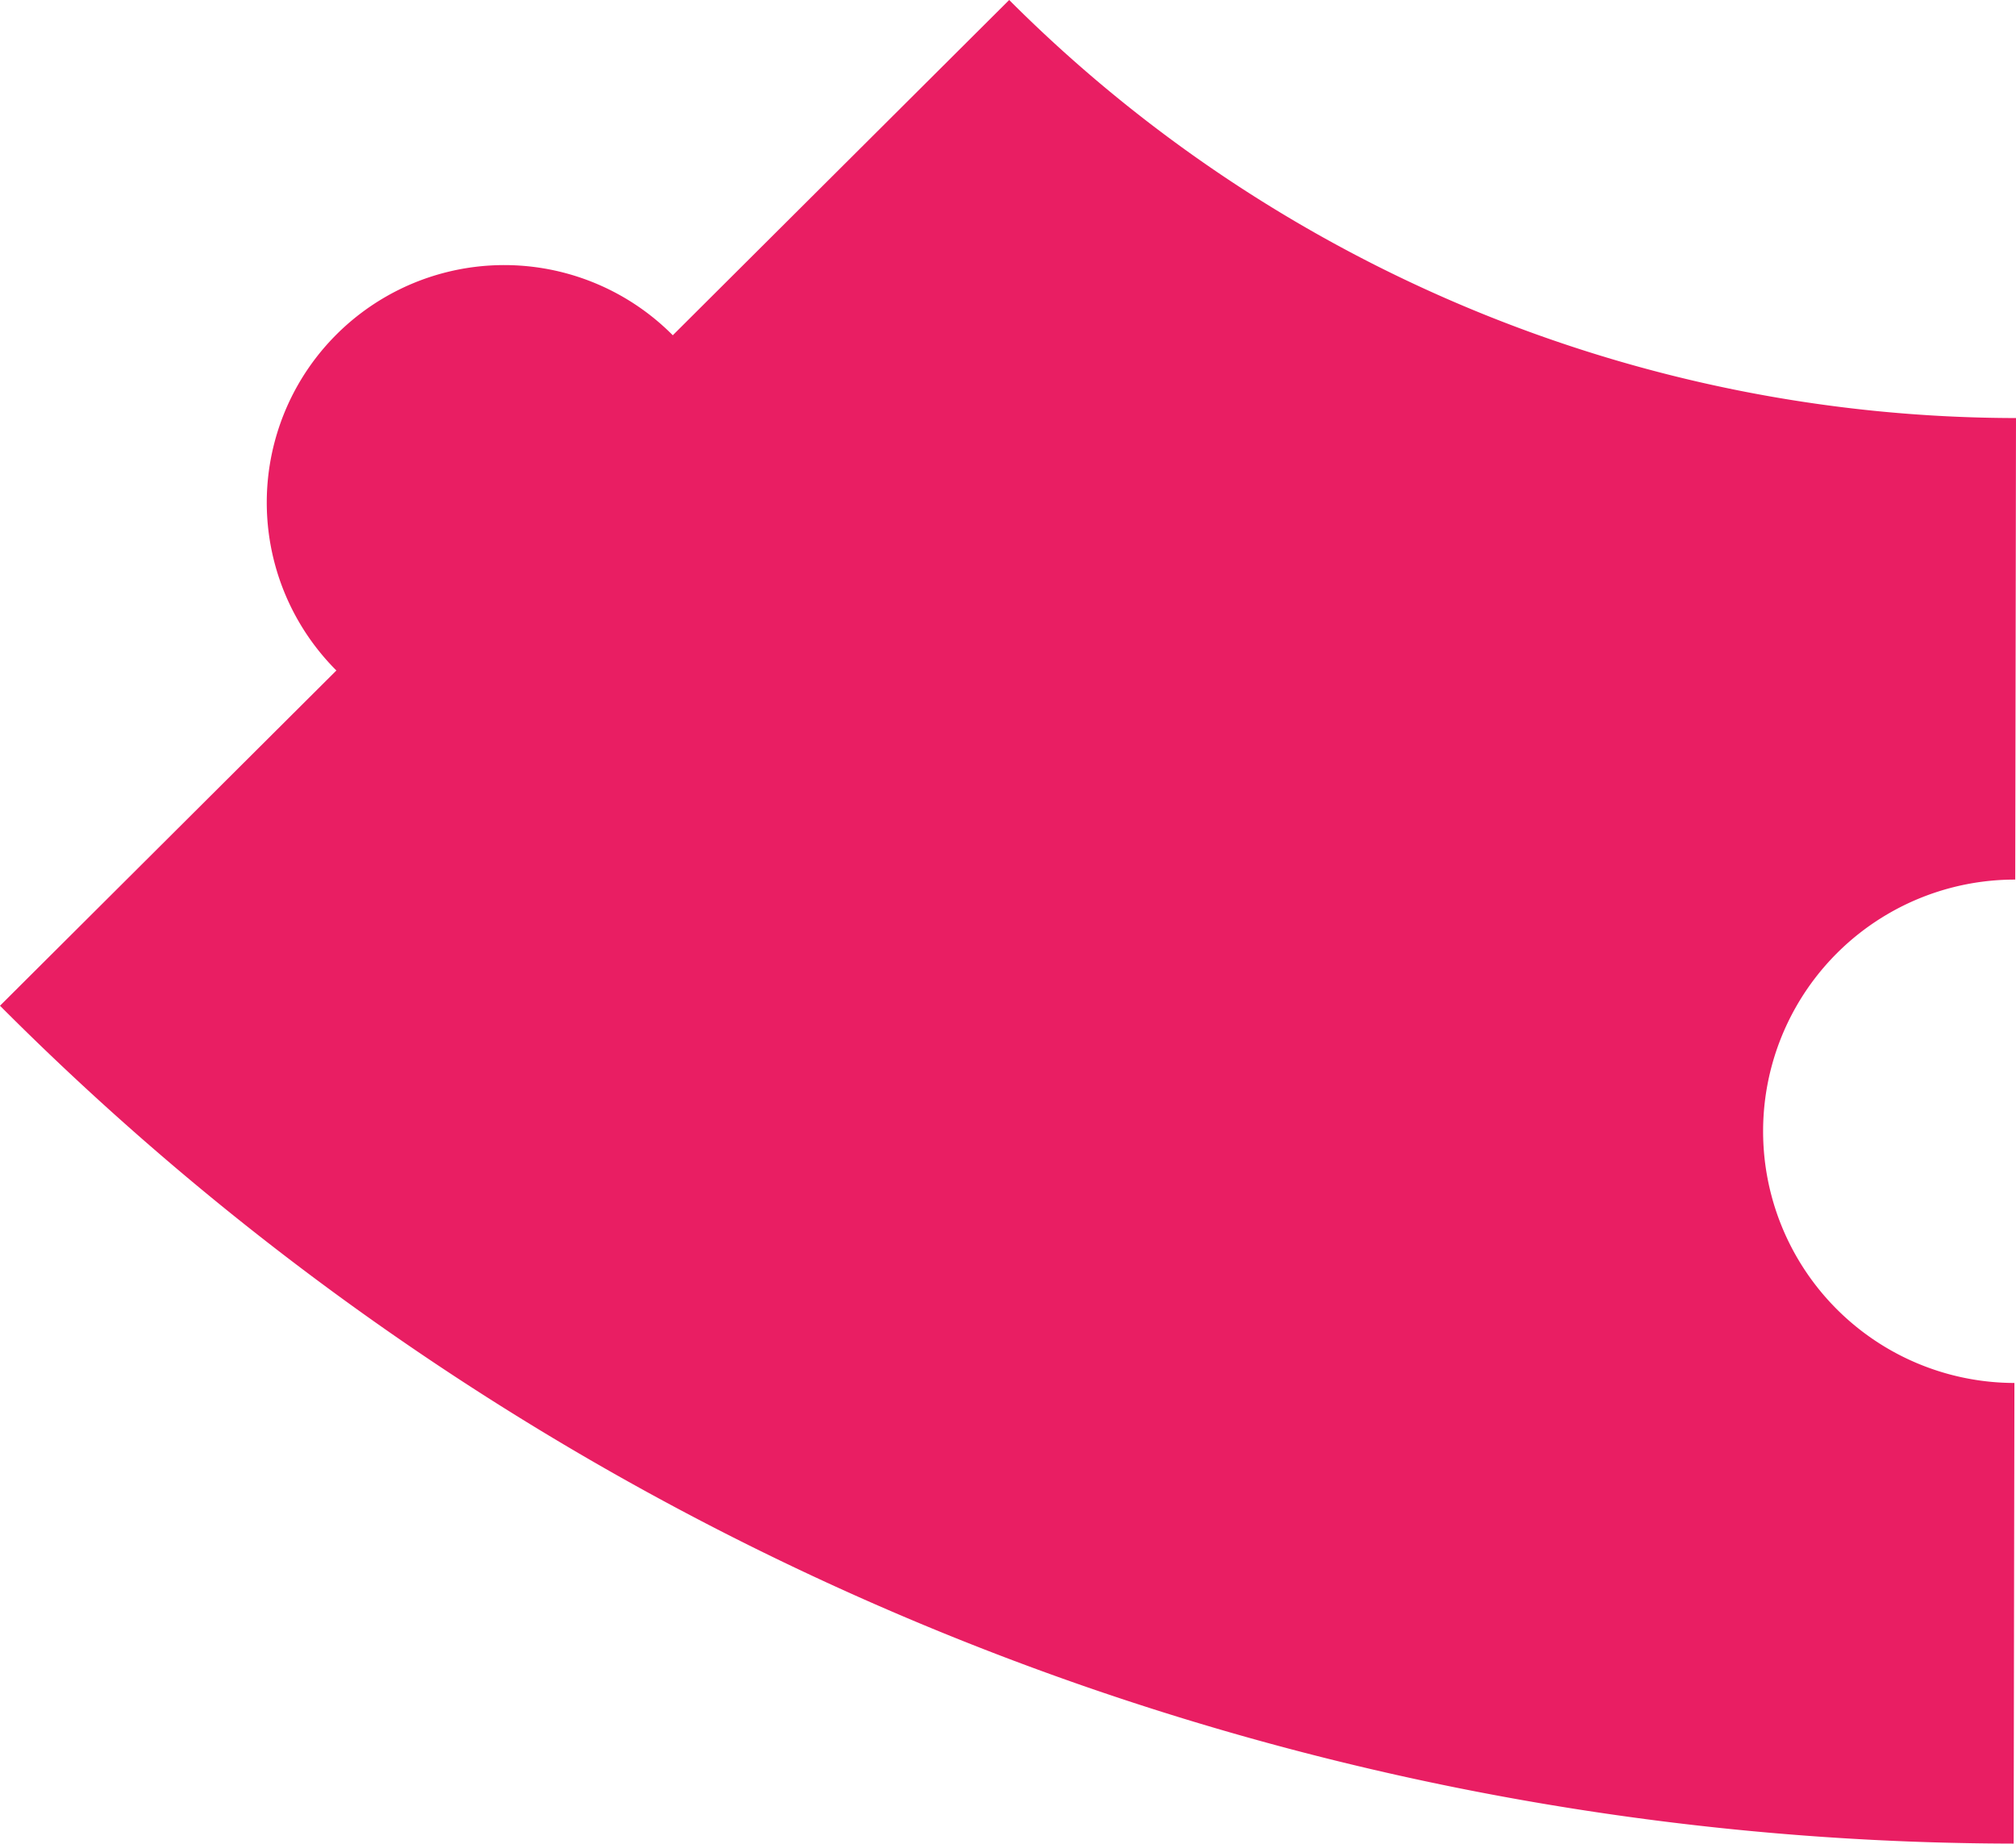 <?xml version="1.0" encoding="UTF-8" standalone="no"?>
<!-- Created with Inkscape (http://www.inkscape.org/) -->

<svg
   xmlns:dc="http://purl.org/dc/elements/1.1/"
   xmlns:cc="http://creativecommons.org/ns#"
   xmlns:rdf="http://www.w3.org/1999/02/22-rdf-syntax-ns#"
   xmlns:svg="http://www.w3.org/2000/svg"
   xmlns="http://www.w3.org/2000/svg"
   xmlns:sodipodi="http://sodipodi.sourceforge.net/DTD/sodipodi-0.dtd"
   xmlns:inkscape="http://www.inkscape.org/namespaces/inkscape"
   width="408.47"
   height="373.589"
   viewBox="0 0 408.47 373.589"
   id="svg2"
   version="1.1"
   inkscape:version="0.91 r13725"
   sodipodi:docname="cq5.svg">
  <defs
     id="defs4" />
  <sodipodi:namedview
     id="base"
     pagecolor="#dcdcc8"
     bordercolor="#666666"
     borderopacity="1.0"
     inkscape:pageopacity="0"
     inkscape:pageshadow="2"
     inkscape:zoom="0.51482338"
     inkscape:cx="204.23515"
     inkscape:cy="186.79433"
     inkscape:document-units="px"
     inkscape:current-layer="layer1"
     showgrid="false"
     inkscape:showpageshadow="false"
     borderlayer="true"
     units="px"
     inkscape:window-width="687"
     inkscape:window-height="402"
     inkscape:window-x="621"
     inkscape:window-y="131"
     inkscape:window-maximized="0"
     objecttolerance="20"
     inkscape:snap-path-clip="true"
     inkscape:snap-path-mask="true"
     gridtolerance="10"
     inkscape:snap-perpendicular="true"
     inkscape:snap-tangential="true"
     inkscape:object-paths="true"
     inkscape:snap-intersection-paths="true"
     inkscape:object-nodes="true"
     inkscape:snap-midpoints="true"
     inkscape:snap-smooth-nodes="true"
     inkscape:snap-center="true"
     inkscape:snap-object-midpoints="true"
     inkscape:snap-bbox="true"
     inkscape:bbox-paths="true"
     inkscape:bbox-nodes="true"
     inkscape:snap-bbox-edge-midpoints="true"
     inkscape:snap-bbox-midpoints="true"
     fit-margin-top="0"
     fit-margin-left="0"
     fit-margin-right="0"
     fit-margin-bottom="0">
    <inkscape:grid
       type="xygrid"
       id="grid3338"
       color="#ffffff"
       opacity="0.125"
       empcolor="#ffffff"
       empopacity="0.251"
       spacingx="10"
       spacingy="10"
       originx="-395.765"
       originy="-413.206" />
  </sodipodi:namedview>
  <g
     inkscape:label="Layer 1"
     inkscape:groupmode="layer"
     id="layer1"
     transform="translate(-395.765,-265.568)">
    <path
       style="fill:#e91e63;fill-opacity:1;stroke:none;stroke-width:12.5;stroke-linejoin:round;stroke-miterlimit:4;stroke-dasharray:none;stroke-opacity:1"
       d="m 803.759,639.156 0.154,-93.344 a 51.002,51.002 0 0 1 -50.918,-51.086 51.002,51.002 0 0 1 51.086,-50.918 l 0.154,-93.528 a 288.692,288.692 0 0 1 -203.994,-84.713 l -68.163,67.941 a 48.115,48.115 0 0 0 -0.06,-0.066 48.115,48.115 0 0 0 -68.046,-0.127 48.115,48.115 0 0 0 -0.127,68.045 48.115,48.115 0 0 0 0.076,0.076 l -68.157,67.934 A 577.384,577.384 0 0 0 803.759,639.156 Z"
       id="path4164"
       inkscape:connector-curvature="0"
       inkscape:transform-center-x="-204.71061"
       inkscape:transform-center-y="-390.58856" />
  </g>
</svg>

